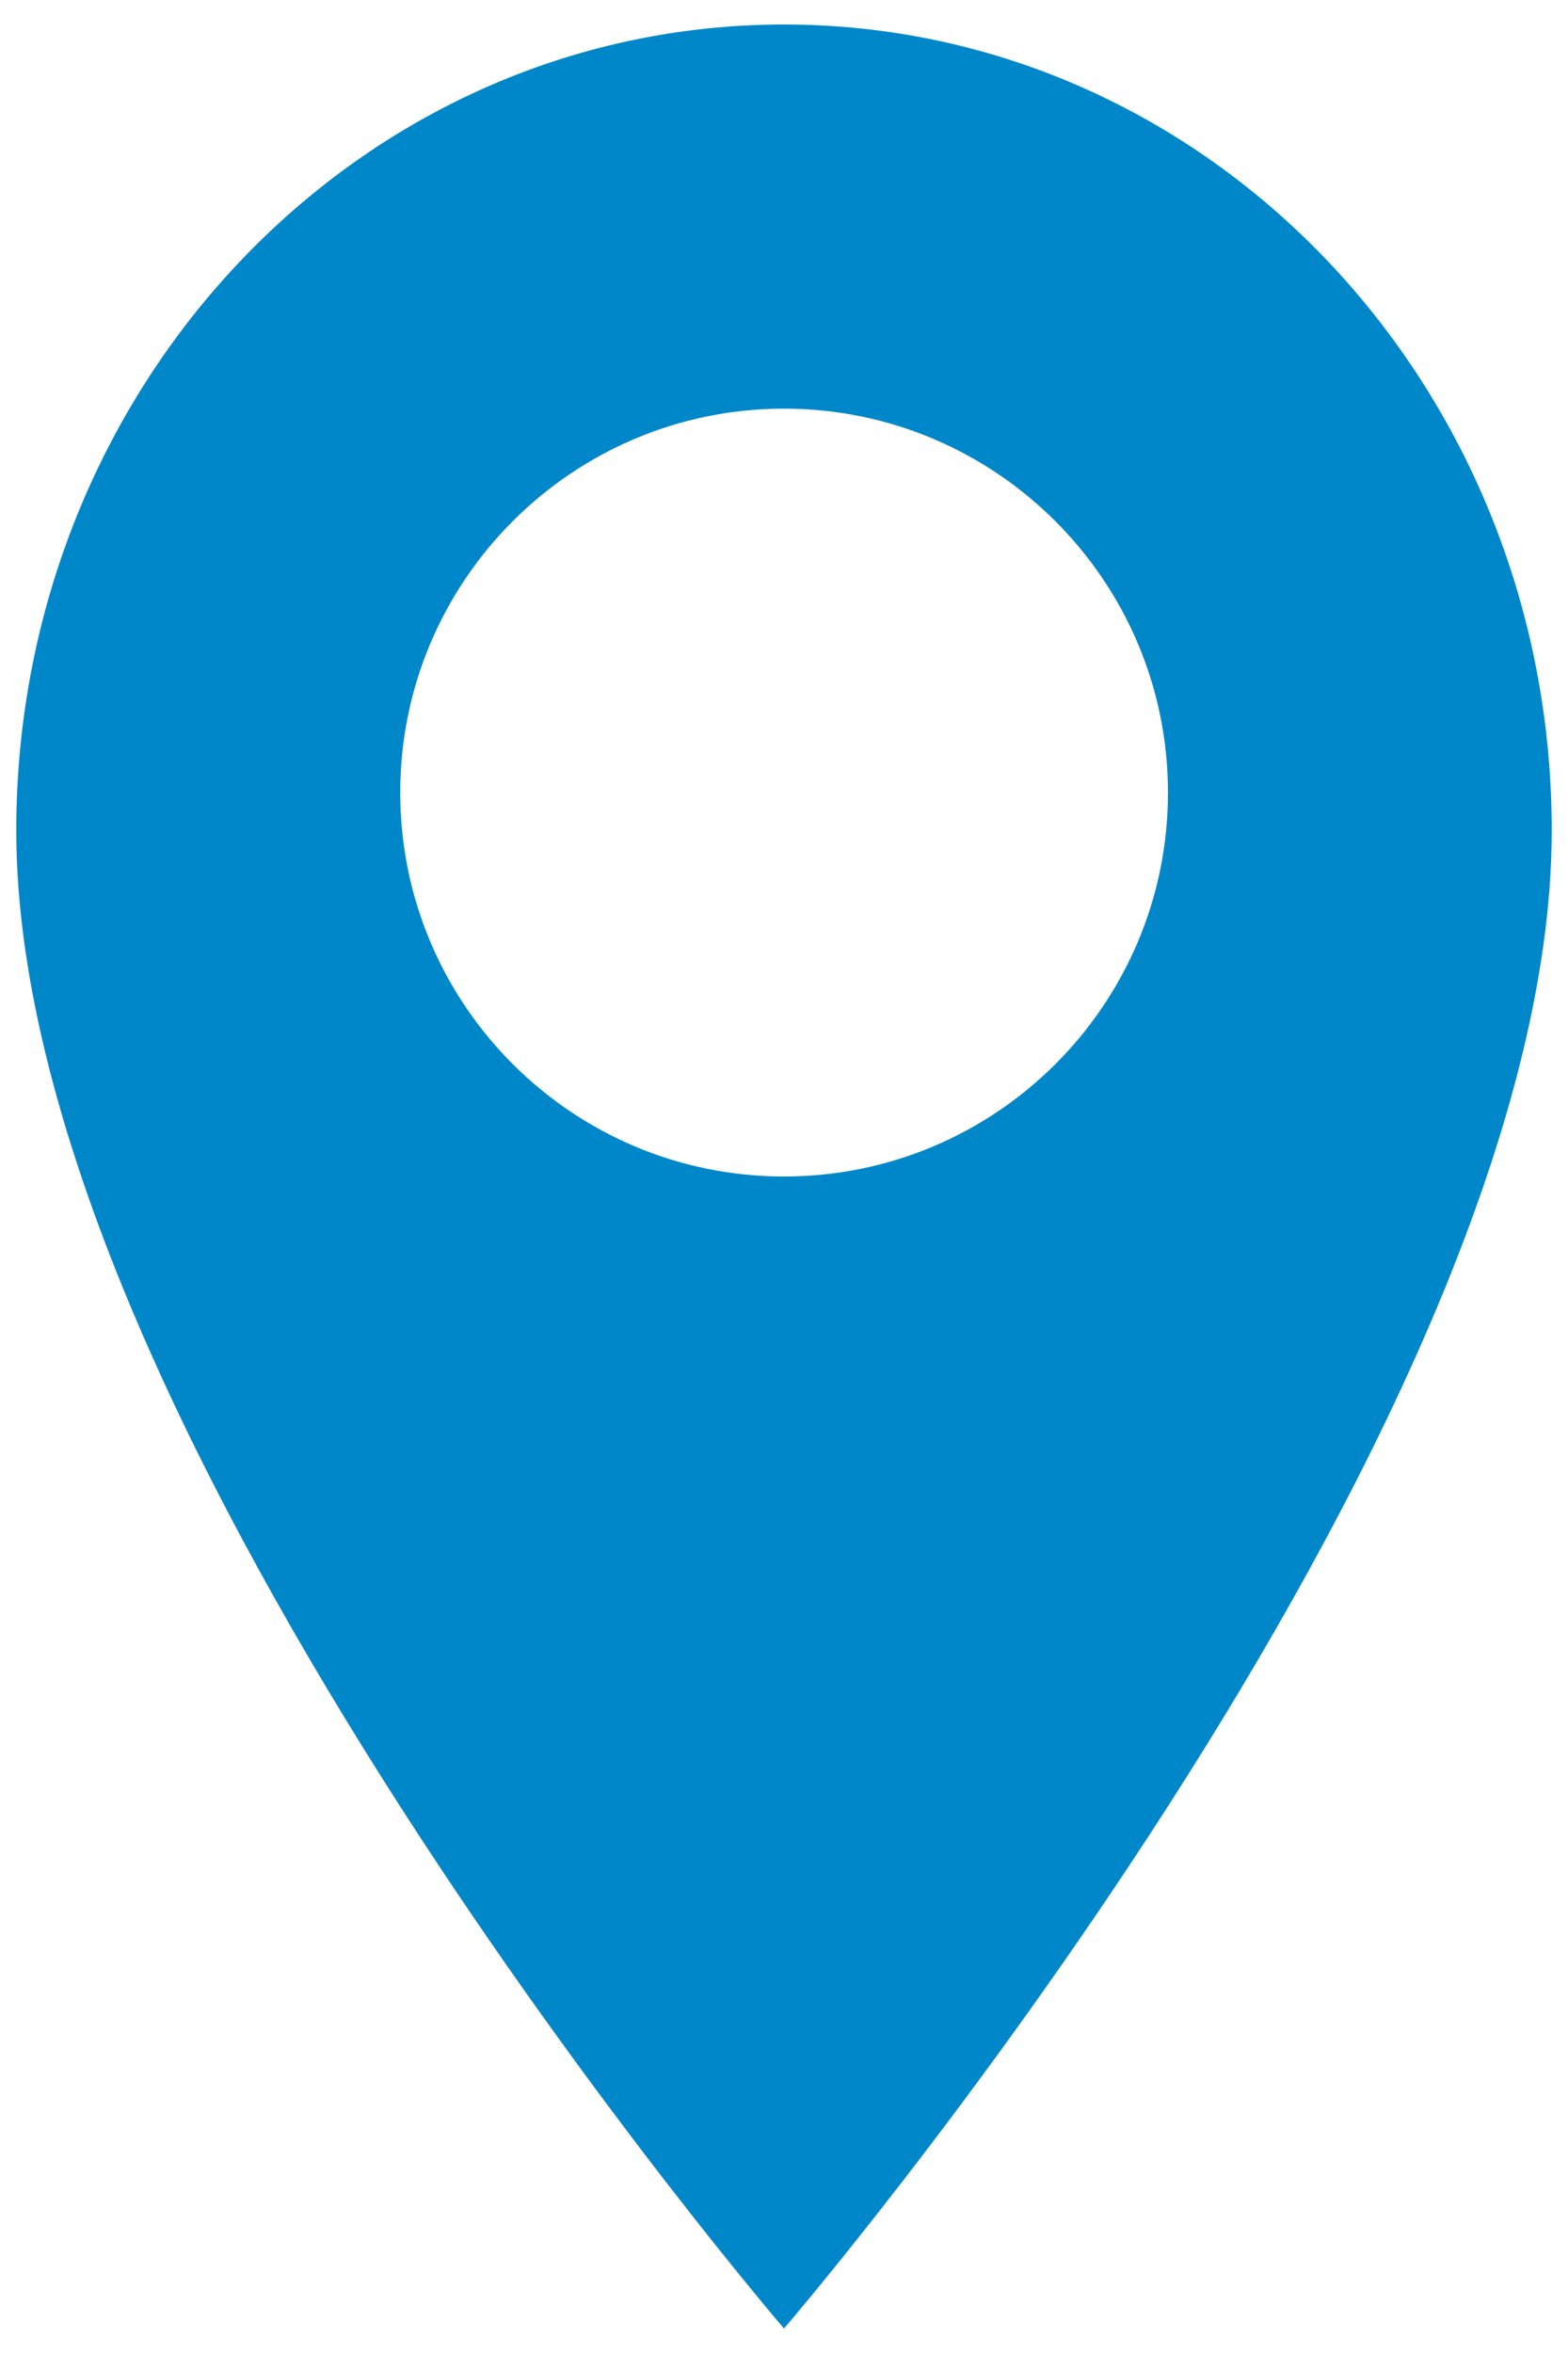 <?xml version="1.0" encoding="utf-8"?>
<!-- Generator: Adobe Illustrator 16.0.0, SVG Export Plug-In . SVG Version: 6.00 Build 0)  -->
<!DOCTYPE svg PUBLIC "-//W3C//DTD SVG 1.1//EN" "http://www.w3.org/Graphics/SVG/1.1/DTD/svg11.dtd">
<svg version="1.1" id="Forma_1_1_" xmlns="http://www.w3.org/2000/svg" xmlns:xlink="http://www.w3.org/1999/xlink" x="0px" y="0px"
	 width="8px" height="12px" viewBox="0 0 8 12" enable-background="new 0 0 8 12" xml:space="preserve">
<g id="Forma_1">
	<g>
		<path fill="#0087CA" d="M4,0.125c-2.166,0-3.917,1.838-3.917,4.111C0.083,7.321,4,11.875,4,11.875s3.917-4.554,3.917-7.639
			C7.917,1.963,6.166,0.125,4,0.125z M4,6C2.919,6,2.042,5.123,2.042,4.042c0-1.079,0.877-1.958,1.958-1.958
			s1.959,0.879,1.959,1.958C5.959,5.124,5.081,6,4,6z"/>
	</g>
</g>
</svg>
